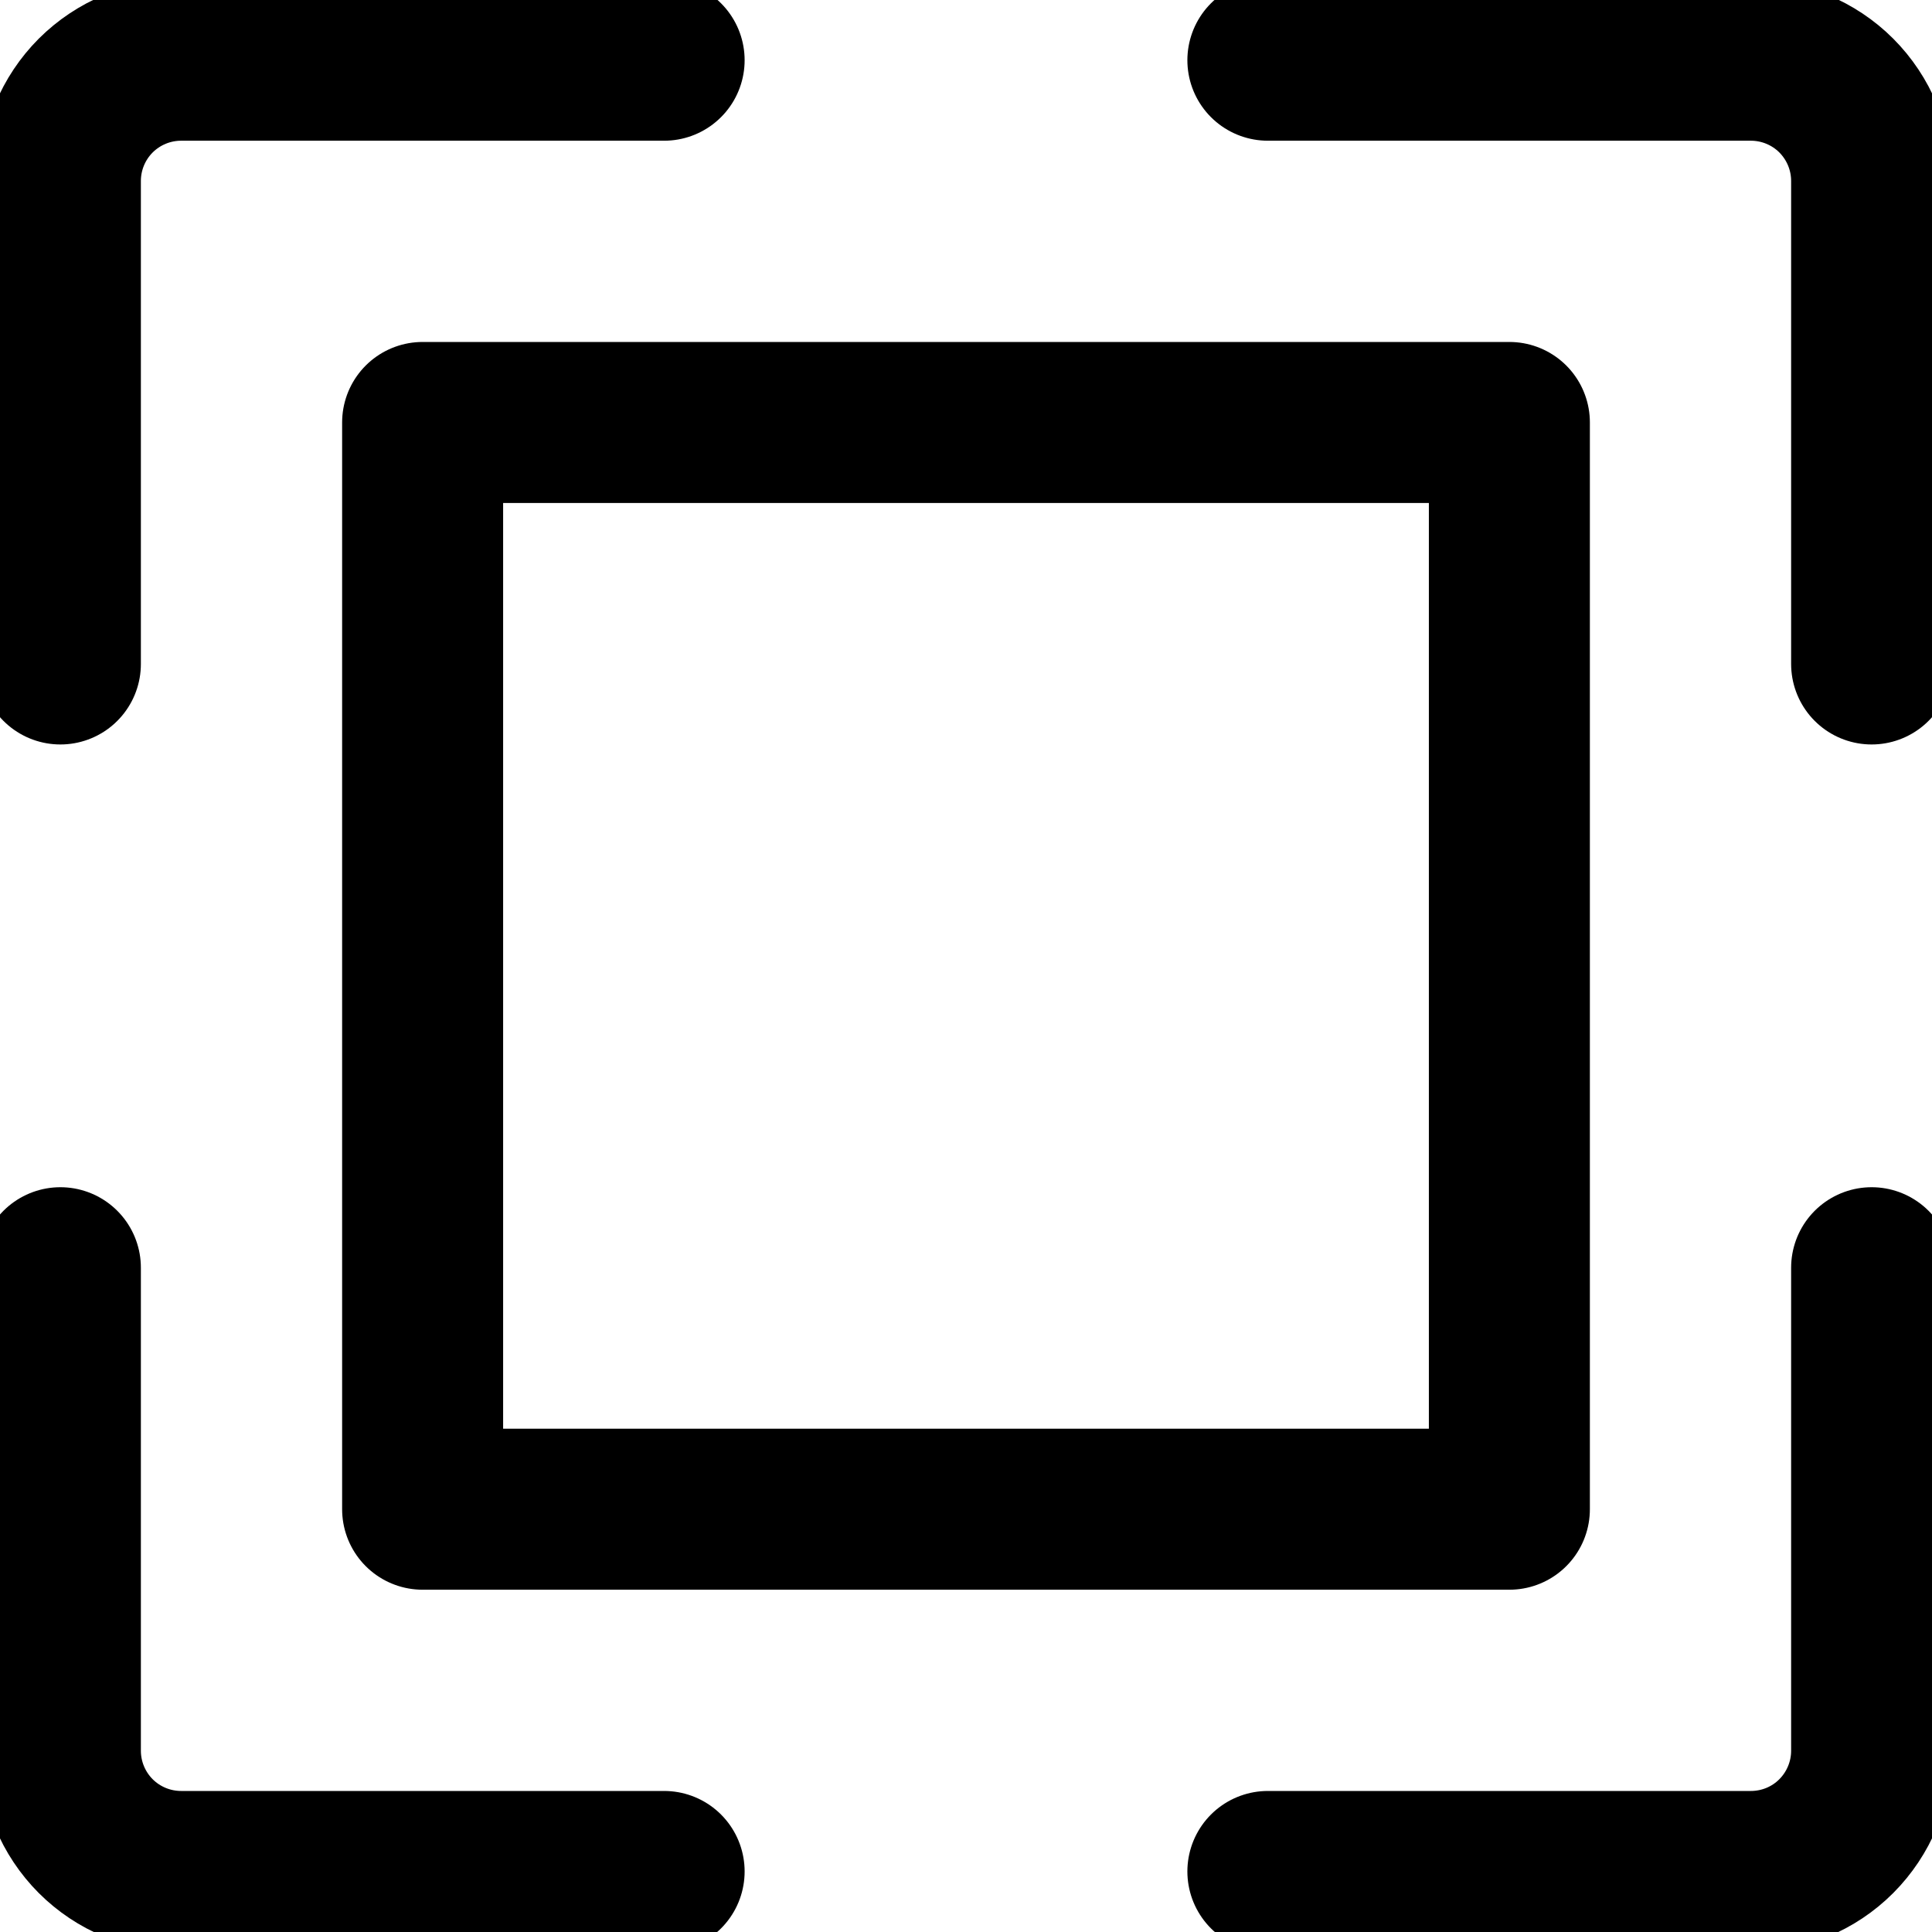 <svg xmlns="http://www.w3.org/2000/svg" fill="none" viewBox="0 0 24 24"><path stroke="currentColor" stroke-linecap="round" stroke-linejoin="round" d="M0.75 8.248v-6c0 -0.398 0.158 -0.779 0.439 -1.061C1.471 0.906 1.852 0.748 2.25 0.748h6" stroke-width="2"></path><path stroke="currentColor" stroke-linecap="round" stroke-linejoin="round" d="M23.25 8.248v-6c0 -0.398 -0.158 -0.779 -0.439 -1.061 -0.281 -0.281 -0.663 -0.439 -1.061 -0.439h-6" stroke-width="2"></path><path stroke="currentColor" stroke-linecap="round" stroke-linejoin="round" d="M0.75 15.748v6c0 0.398 0.158 0.779 0.439 1.061 0.281 0.281 0.663 0.439 1.061 0.439h6" stroke-width="2"></path><path stroke="currentColor" stroke-linecap="round" stroke-linejoin="round" d="M23.25 15.748v6c0 0.398 -0.158 0.779 -0.439 1.061s-0.663 0.439 -1.061 0.439h-6" stroke-width="2"></path><path stroke="currentColor" stroke-linecap="round" stroke-linejoin="round" d="M5.25 5.248h13.5V18.748H5.25V5.248Z" stroke-width="2"></path></svg>
